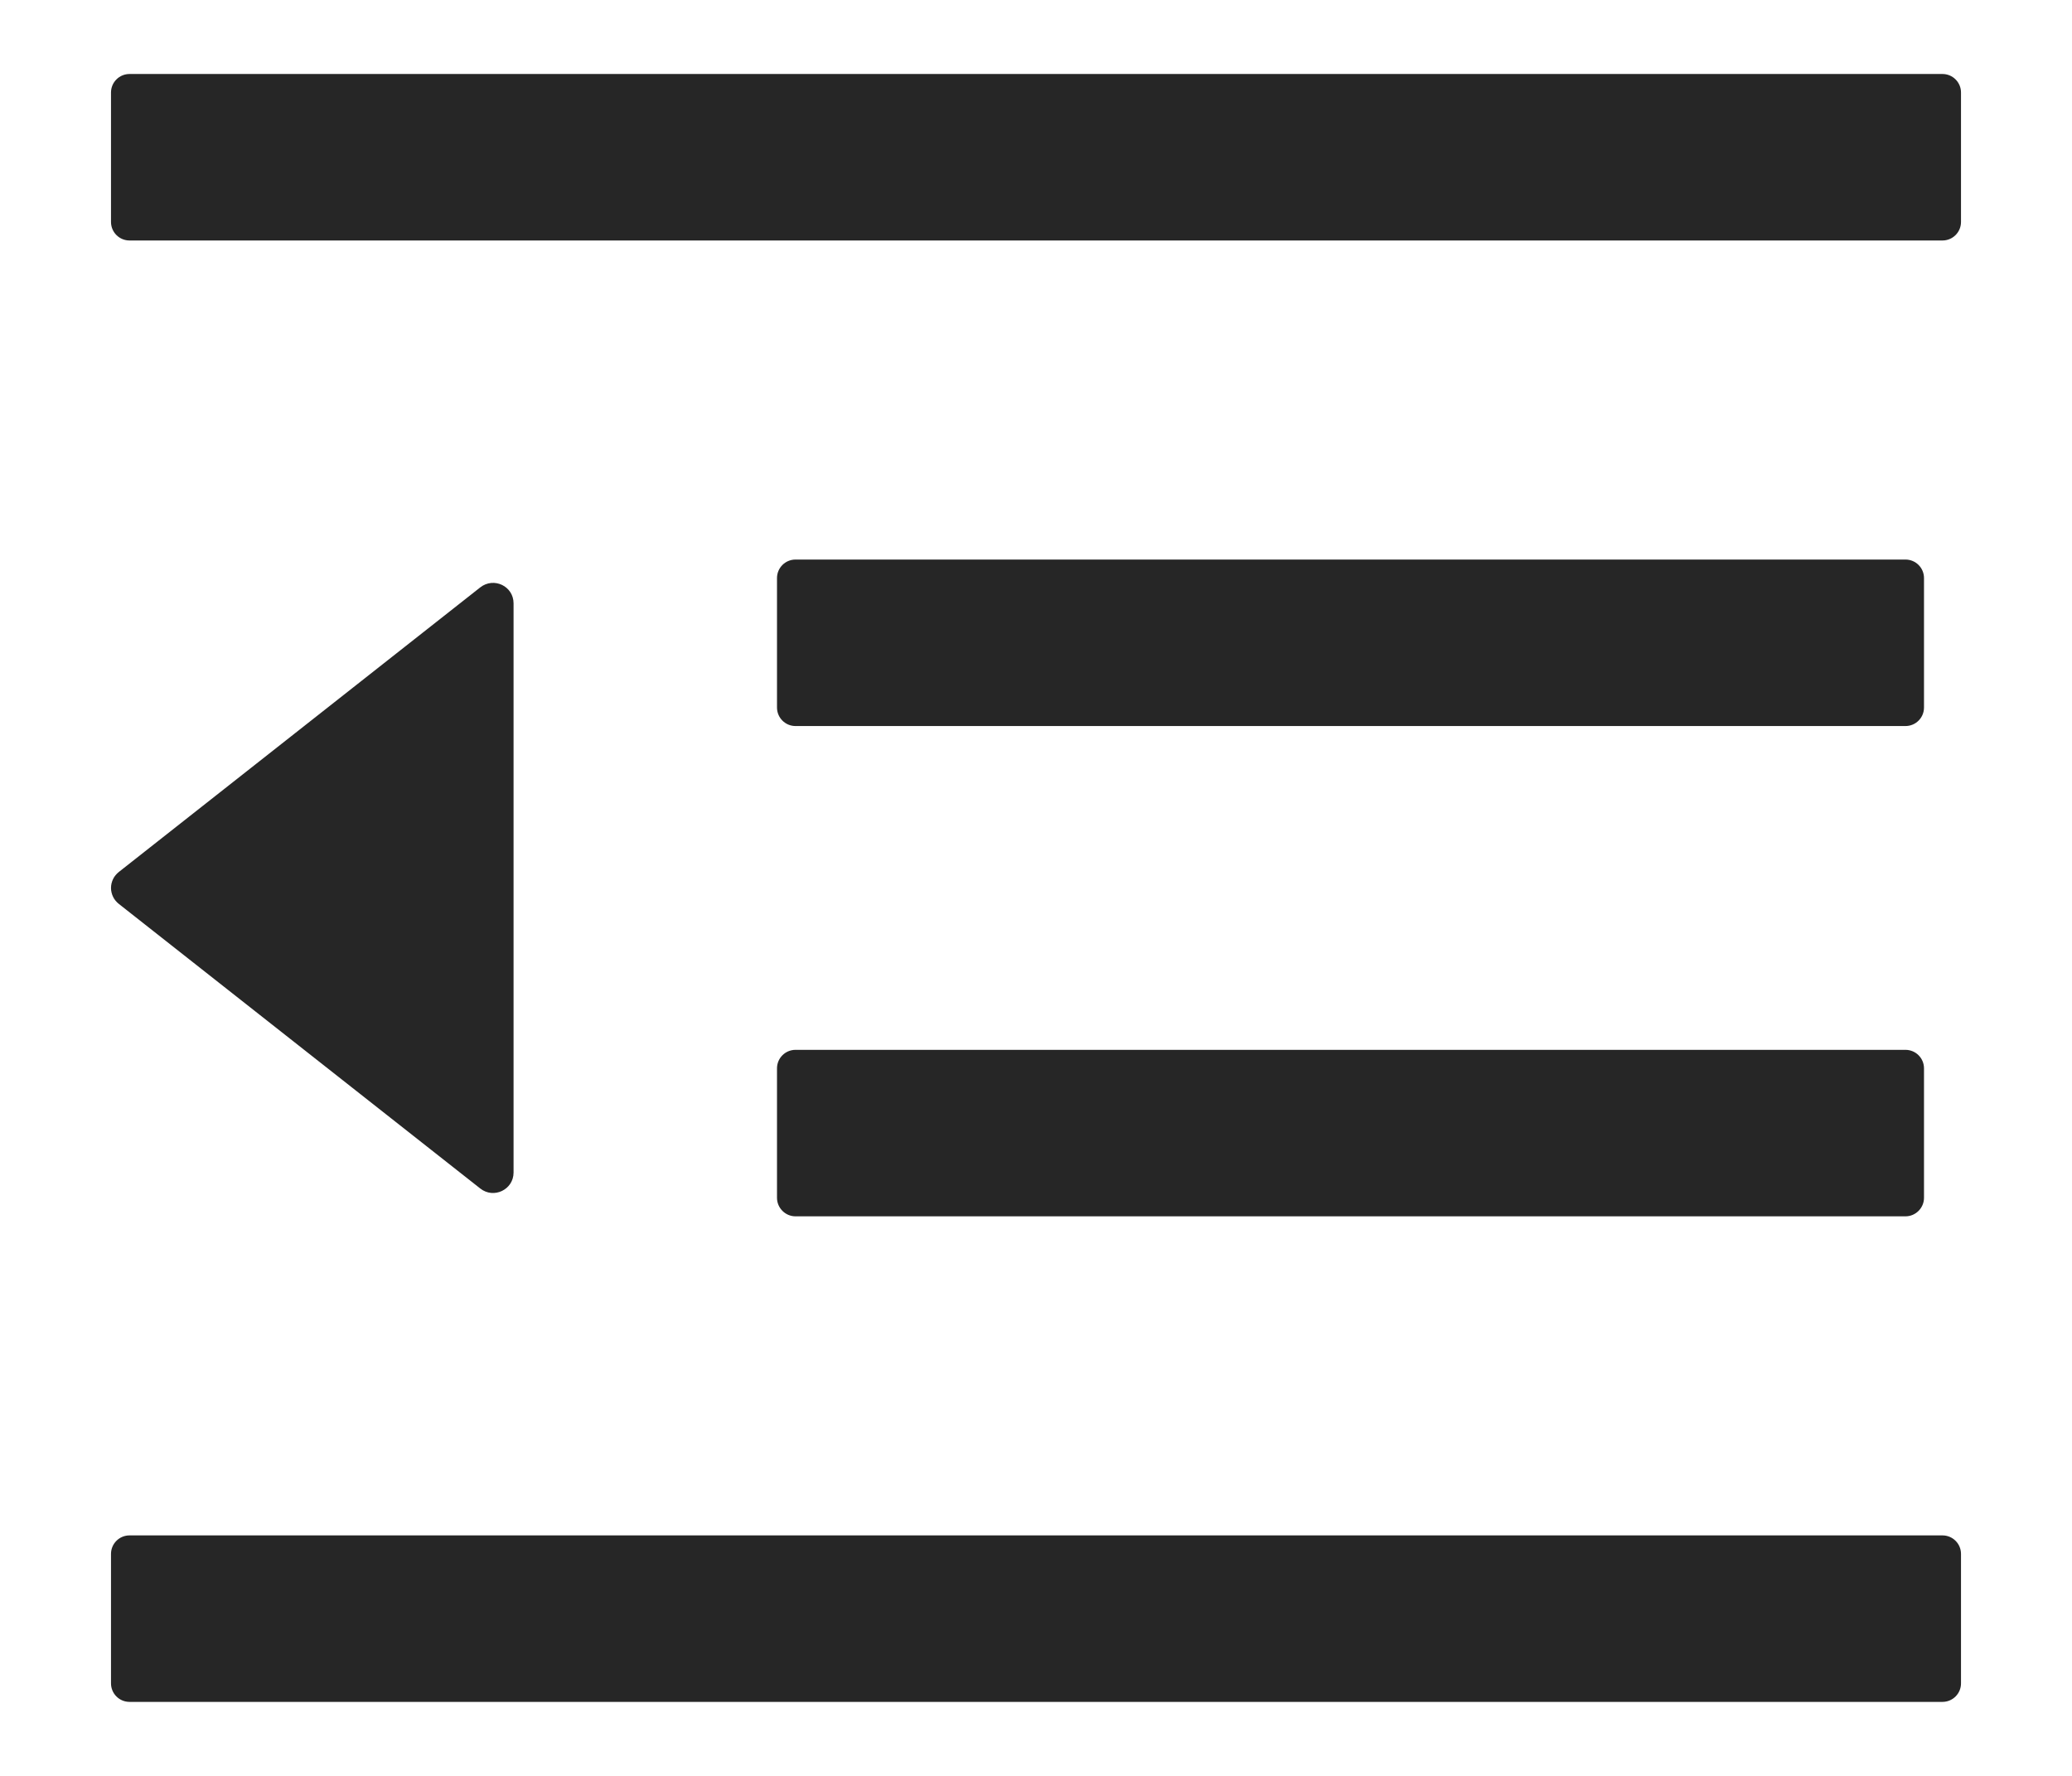 <svg width="14" height="12" viewBox="0 0 14 12" fill="none" xmlns="http://www.w3.org/2000/svg">
<path d="M5.375 4.906H12.875C12.944 4.906 13 4.85 13 4.781V3.906C13 3.837 12.944 3.781 12.875 3.781H5.375C5.306 3.781 5.25 3.837 5.25 3.906V4.781C5.25 4.85 5.306 4.906 5.375 4.906ZM5.25 8.094C5.25 8.162 5.306 8.219 5.375 8.219H12.875C12.944 8.219 13 8.162 13 8.094V7.219C13 7.15 12.944 7.094 12.875 7.094H5.375C5.306 7.094 5.25 7.15 5.25 7.219V8.094ZM13.125 0.5H0.875C0.806 0.5 0.75 0.556 0.75 0.625V1.5C0.75 1.569 0.806 1.625 0.875 1.625H13.125C13.194 1.625 13.25 1.569 13.25 1.5V0.625C13.25 0.556 13.194 0.5 13.125 0.5ZM13.125 10.375H0.875C0.806 10.375 0.75 10.431 0.75 10.5V11.375C0.75 11.444 0.806 11.5 0.875 11.5H13.125C13.194 11.5 13.25 11.444 13.25 11.375V10.5C13.25 10.431 13.194 10.375 13.125 10.375ZM0.803 6.108L3.245 8.031C3.336 8.103 3.47 8.039 3.47 7.923V4.077C3.47 3.961 3.337 3.897 3.245 3.969L0.803 5.892C0.787 5.905 0.773 5.921 0.764 5.94C0.755 5.959 0.75 5.979 0.75 6C0.75 6.021 0.755 6.041 0.764 6.06C0.773 6.079 0.787 6.095 0.803 6.108V6.108Z" fill="#262626"/>
</svg>
